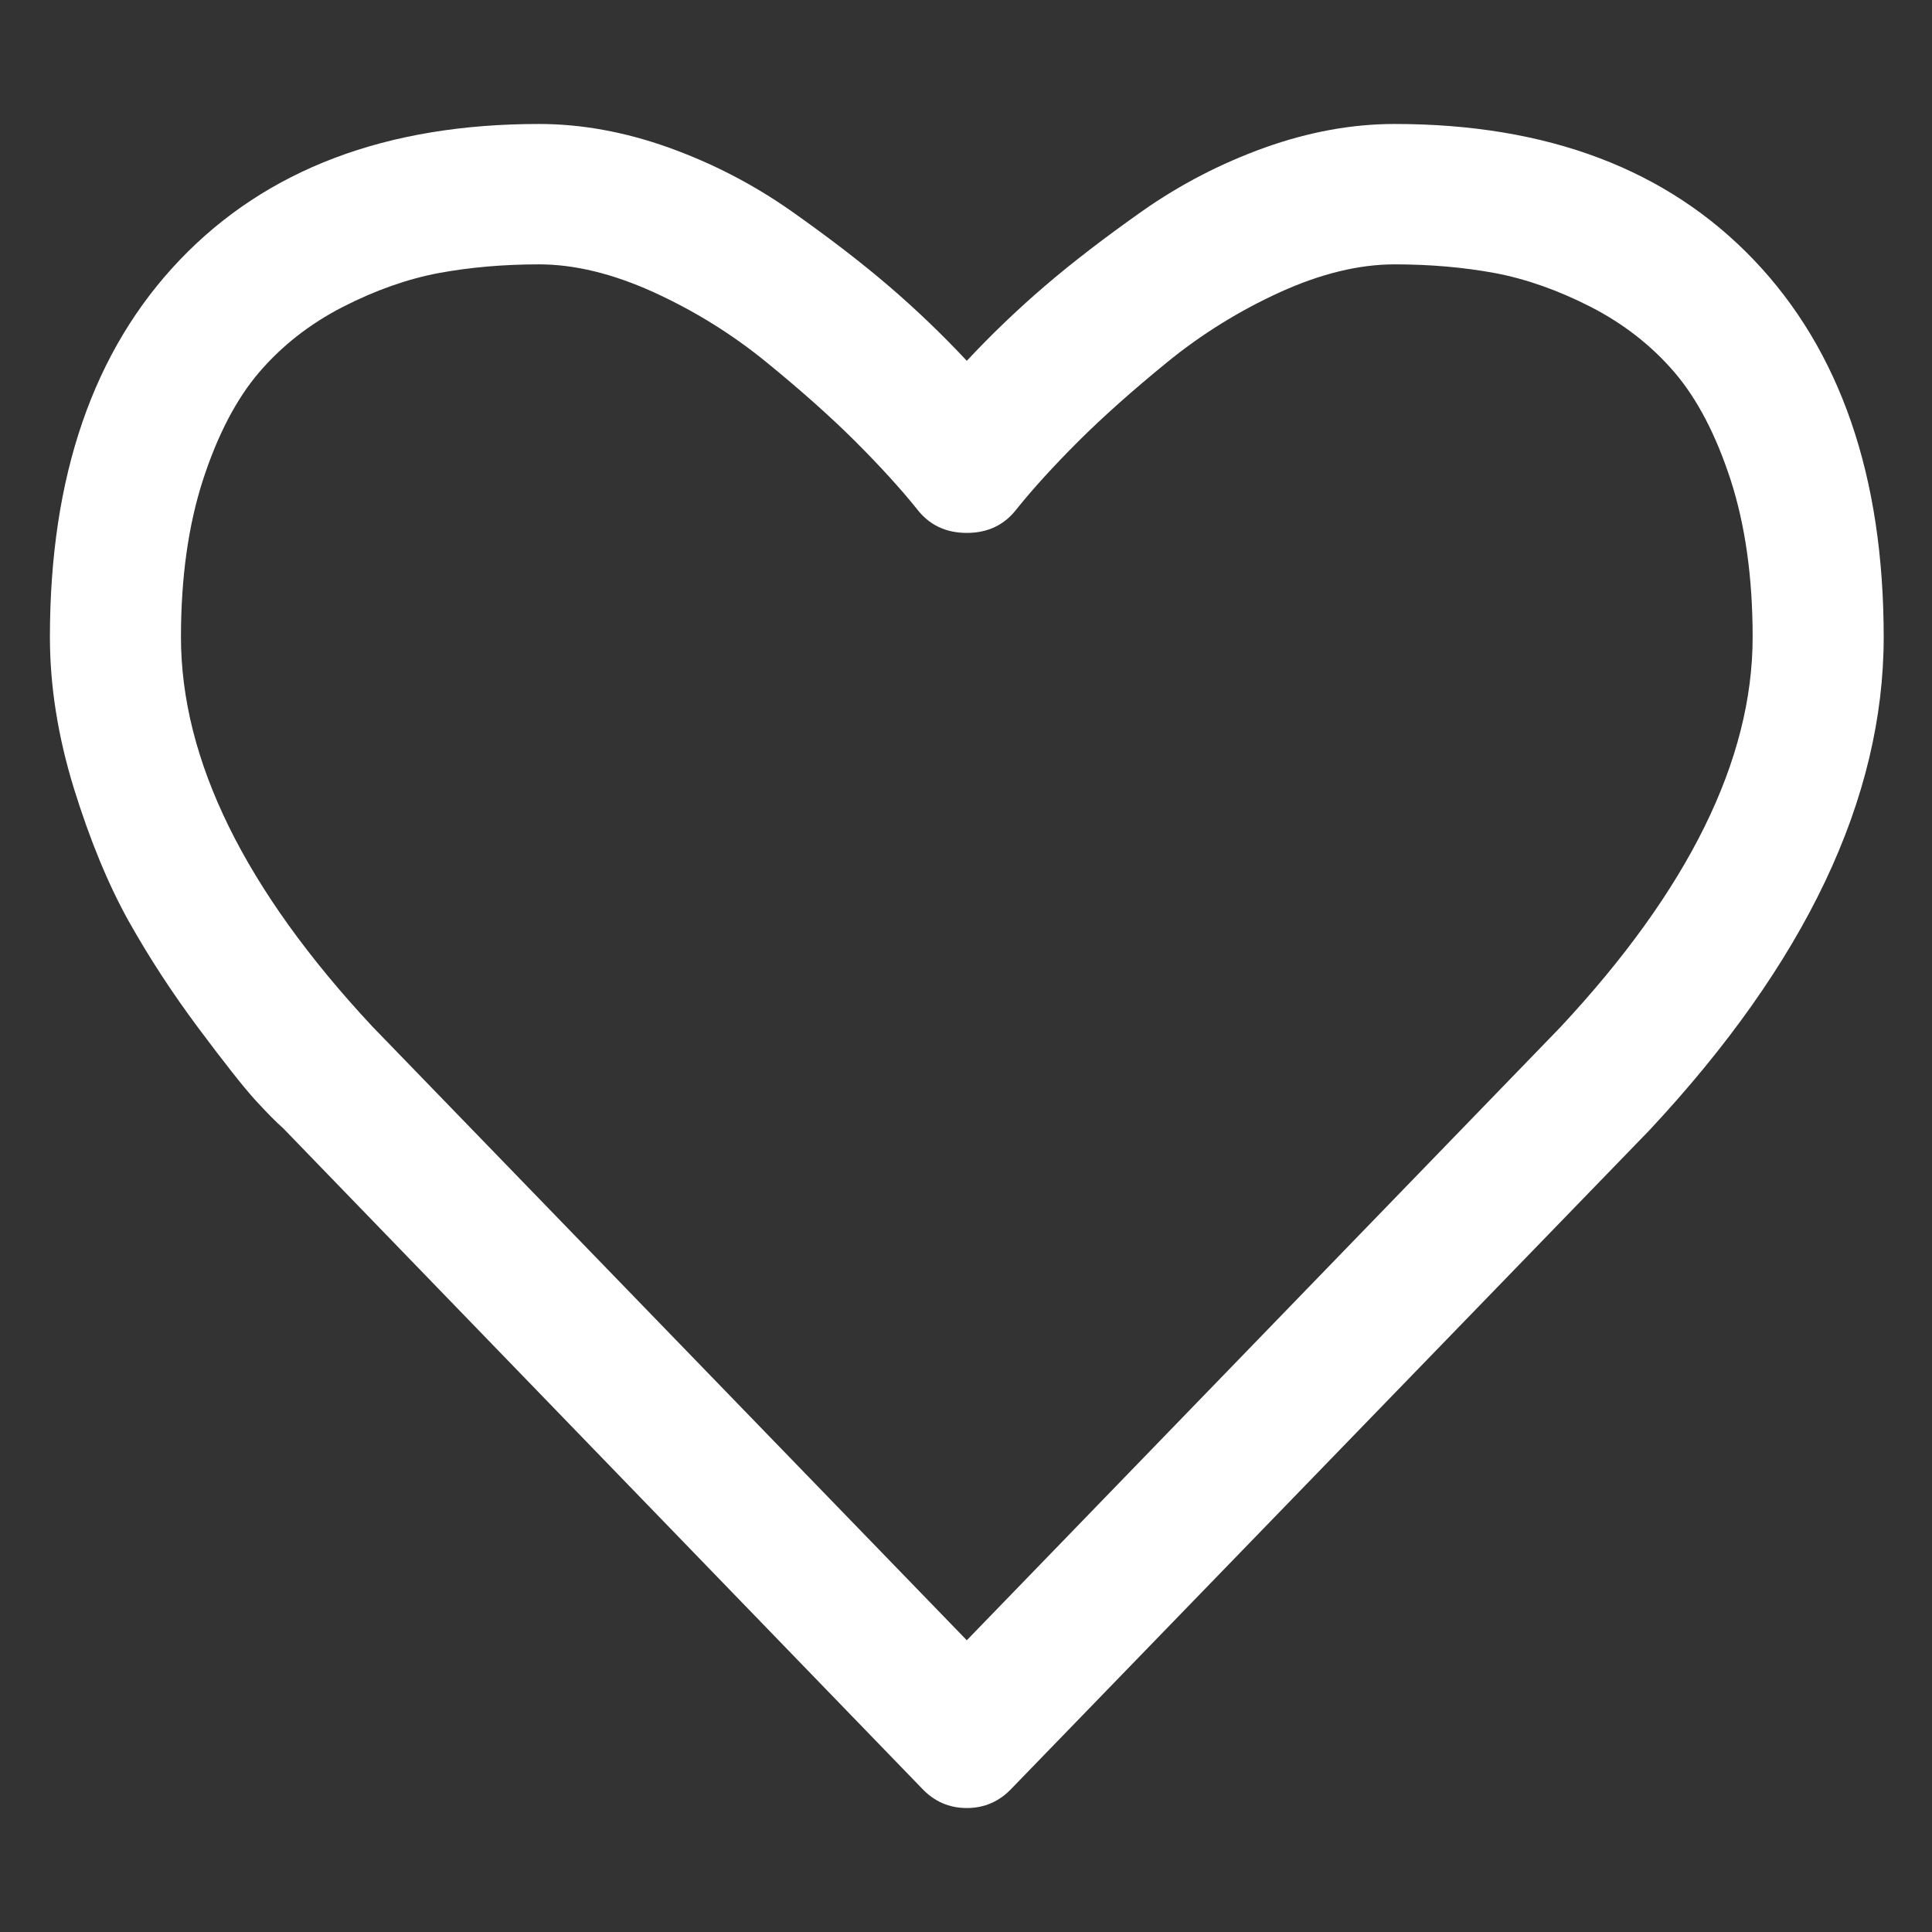 <svg version="1.2" xmlns="http://www.w3.org/2000/svg" viewBox="0 0 1200 1200" width="1200" height="1200">
	<rect x="0" y="0" width="1200" height="1200" fill="#333333" stroke="none"/>
	<title>profile-icon-svg</title>
	<style>
		.s0 { fill: #ffffff } 
	</style>
	<g id="Layer">
		<path id="Forma 1" fill-rule="evenodd" class="s0" d="m969.1 638.1l-368.6 380.7-369.3-381.3q-118.8-127.4-118.8-241.8 0-55.2 13.6-97.4 13.7-42.2 35-67.1 21.3-24.8 51.8-40.5 30.5-15.6 59.7-21.1 29.3-5.4 62.3-5.4 33.1 0 71.2 17.3 38.1 17.4 70.2 43.6 32.1 26.2 55 49 22.9 22.9 38.2 41.9 11.4 15 31.1 15 19.7 0 31.1-15 15.3-19 38.2-41.9 22.9-22.8 55-49 32.1-26.2 70.2-43.6 38.1-17.3 71.2-17.3 33 0 62.3 5.4 29.2 5.5 59.7 21.1 30.5 15.7 51.8 40.5 21.3 24.9 35 67.1 13.6 42.2 13.6 97.4 0 114.4-119.5 242.4zm120.2-476.7q-80.7-84.4-223.1-84.4-39.4 0-80.4 14.6-41 14.7-76.3 39.5-35.3 24.9-60.7 46.7-25.4 21.8-48.3 46.3-22.9-24.5-48.3-46.3-25.4-21.8-60.7-46.7-35.3-24.8-76.3-39.5-41-14.6-80.4-14.6-142.4 0-223.1 84.4-80.7 84.5-80.7 234.3 0 45.6 14.9 94 15 48.3 34 82.4 19.1 34 43.3 66.4 24.1 32.3 35.2 44.6 11.2 12.2 17.5 17.7l396.6 409.9q11.5 12.3 28 12.3 16.5 0 28-12.3l395.9-408.6q145.6-155.9 145.6-306.4 0-149.8-80.7-234.3z"/>
	</g>
</svg>